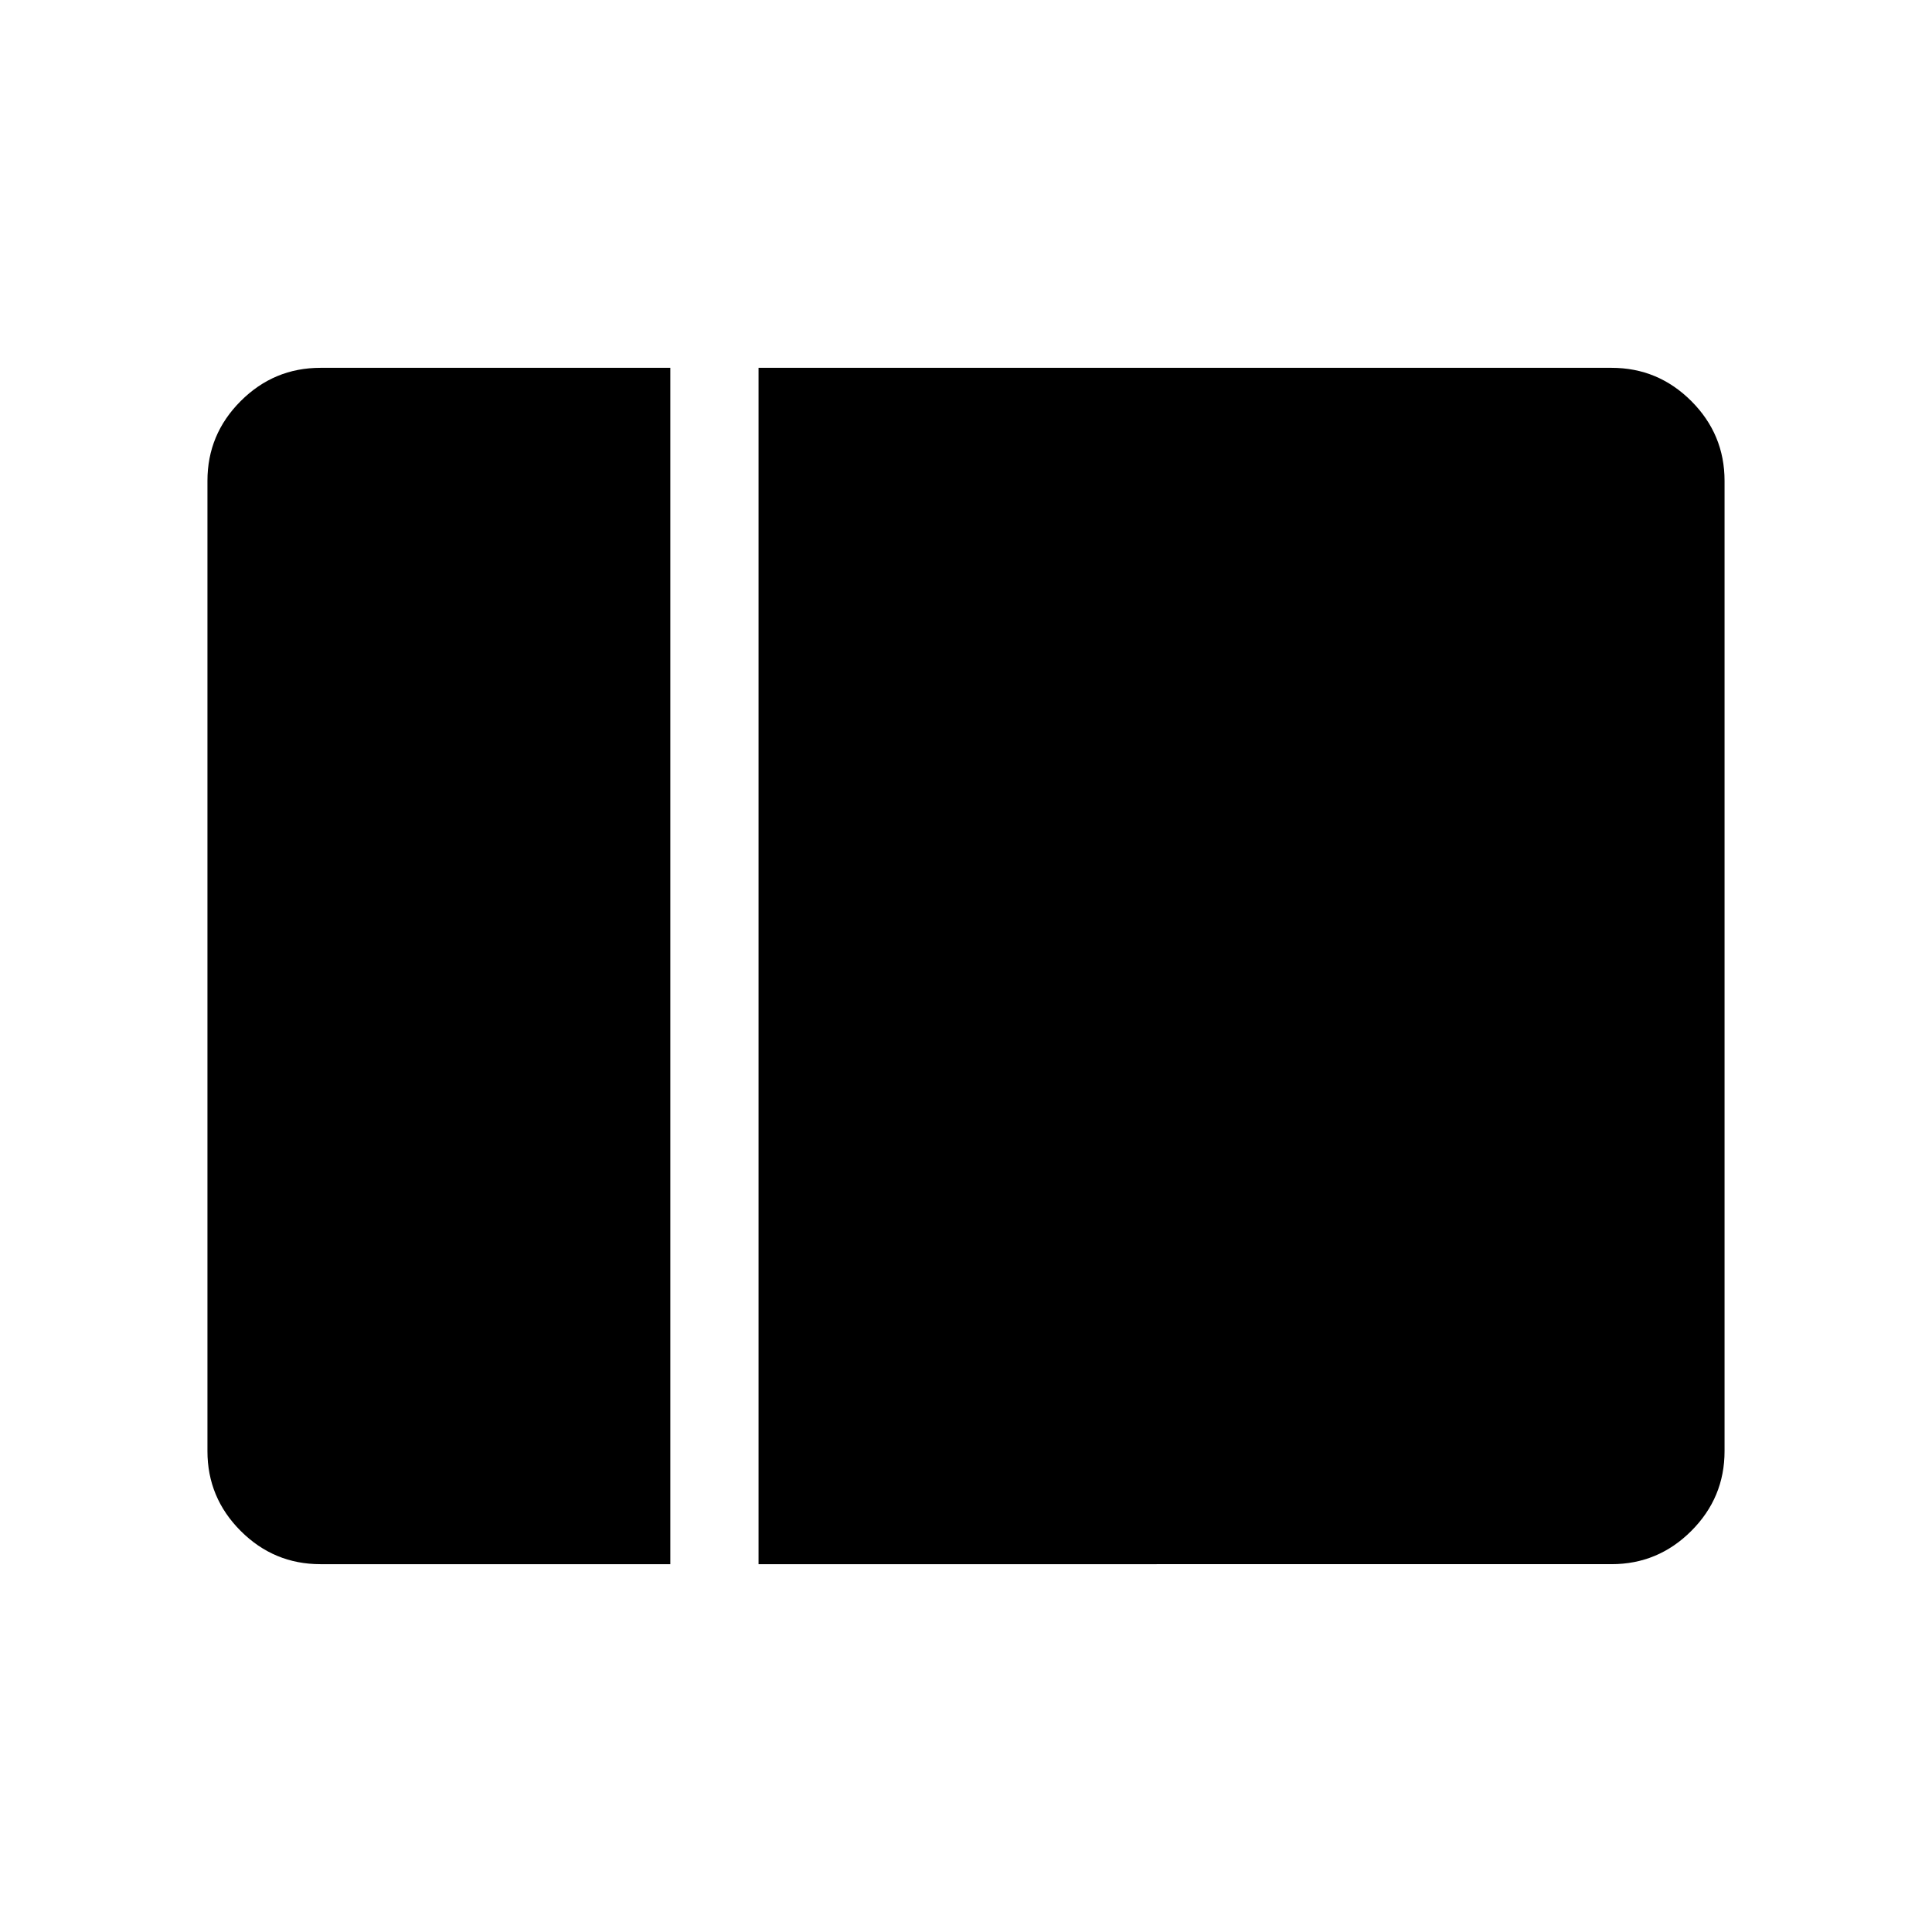 <svg xmlns="http://www.w3.org/2000/svg" height="48" viewBox="0 -960 960 960" width="48"><path d="M159.22-182.77q-23.12 0-39.63-16.52t-16.51-39.63v-482.16q0-23.11 16.52-39.63 16.52-16.52 39.63-16.52h173.85v594.46H159.22Zm217.7 0v-594.46h423.85q23.11 0 39.63 16.52 16.52 16.52 16.52 39.63v482.16q0 23.11-16.52 39.63-16.52 16.52-39.63 16.52H376.92Z"/></svg>